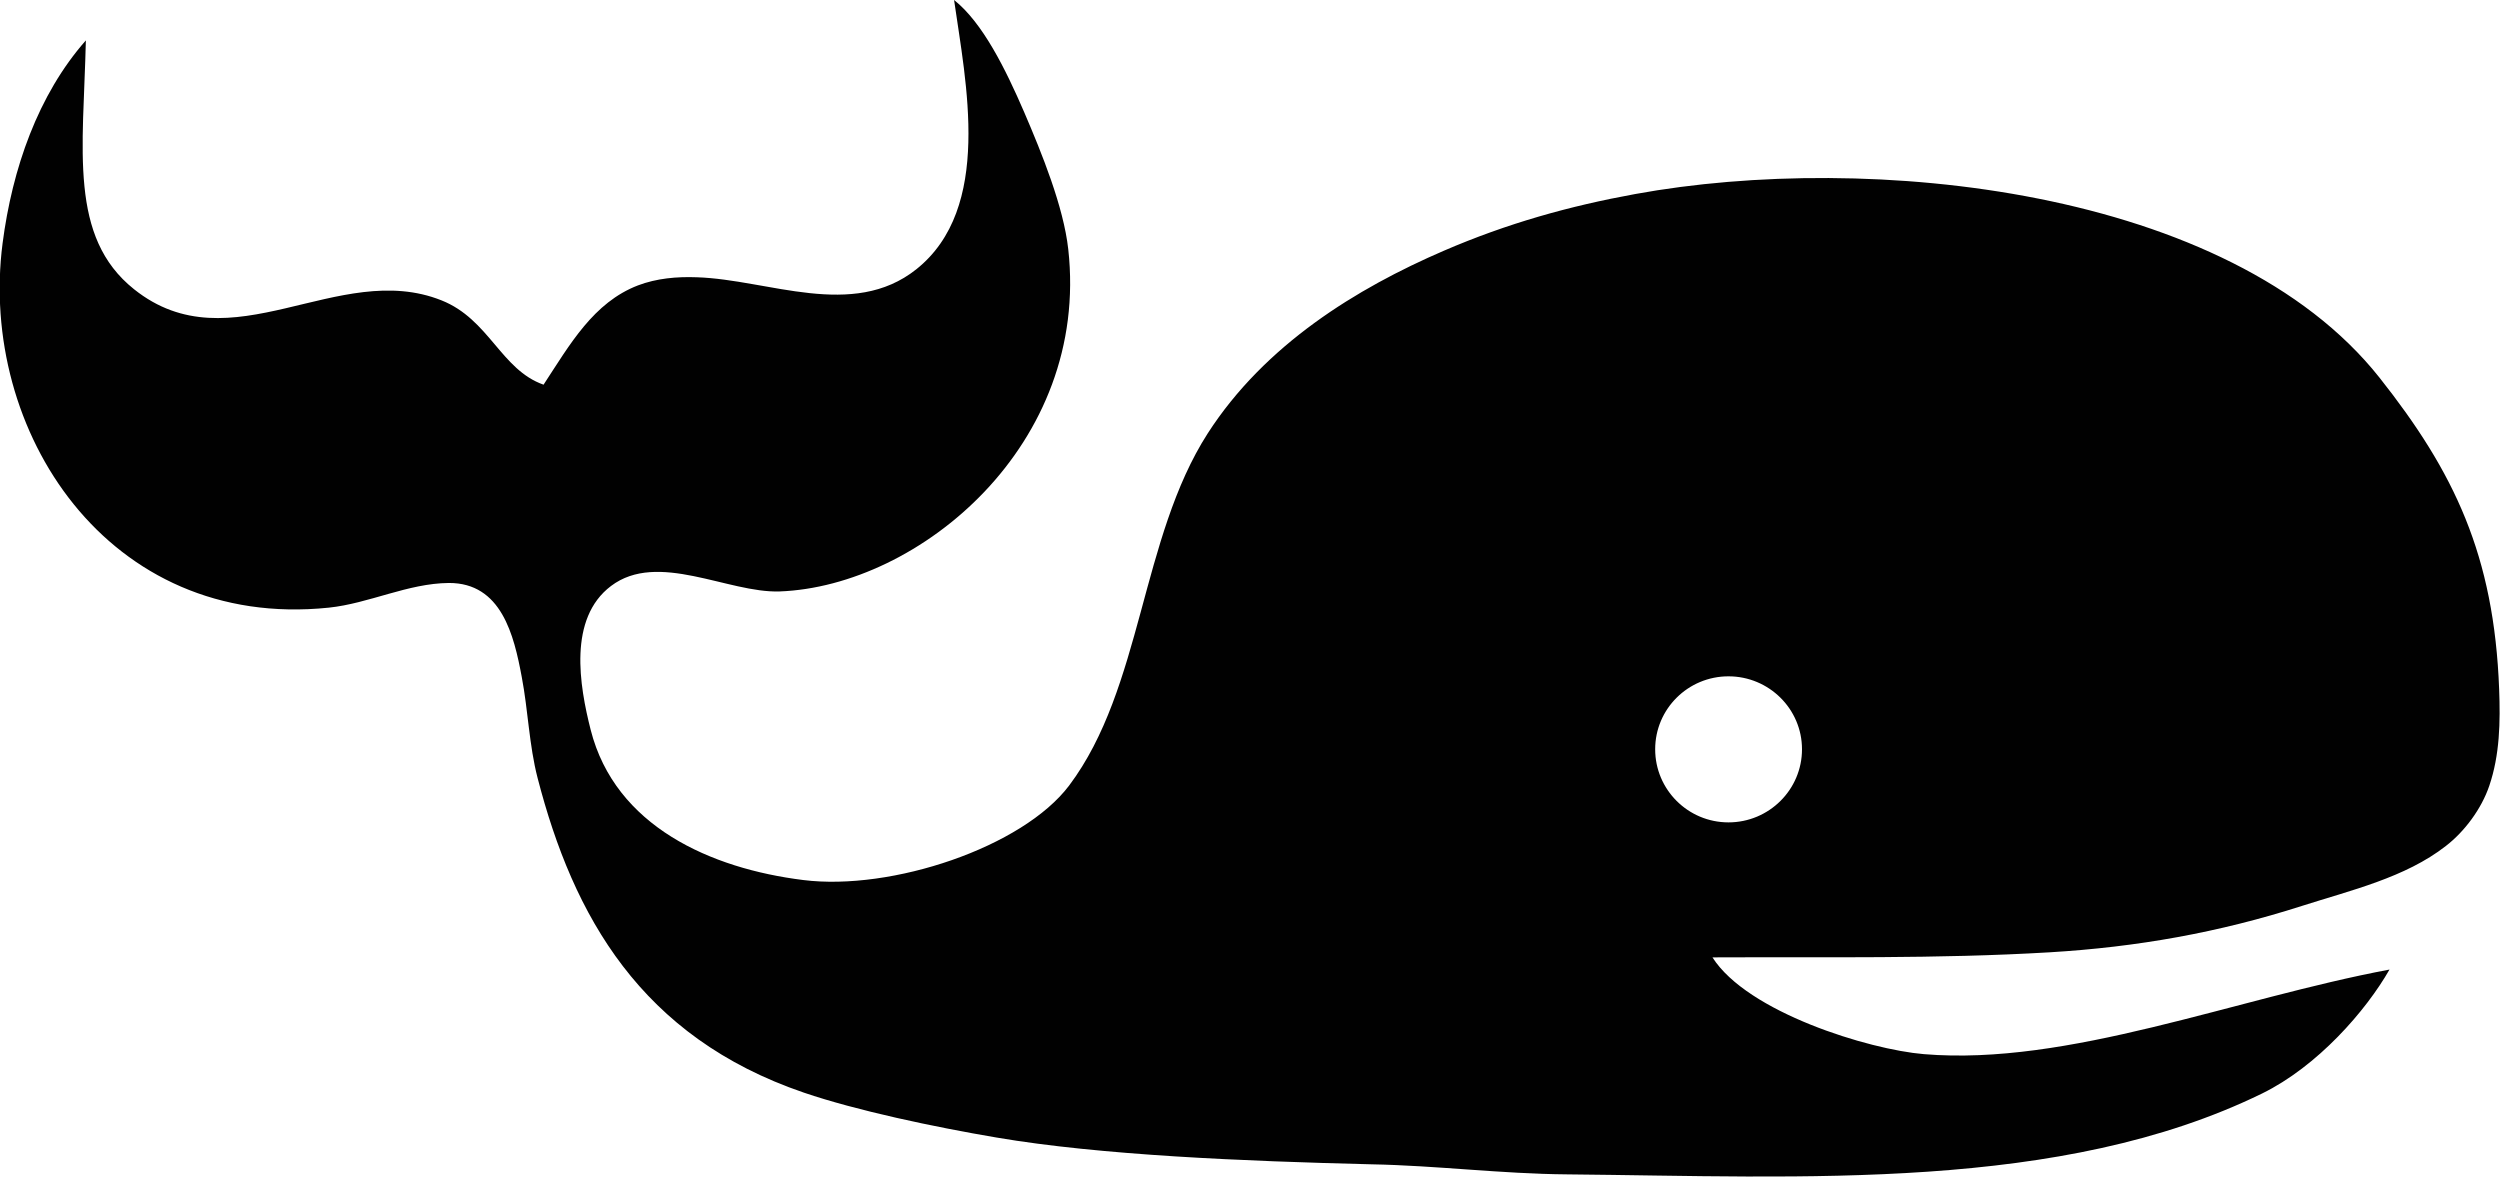 <?xml version="1.0" encoding="UTF-8" standalone="no"?>
<svg
   xmlns:dc="http://purl.org/dc/elements/1.1/"
   xmlns:cc="http://creativecommons.org/ns#"
   xmlns:rdf="http://www.w3.org/1999/02/22-rdf-syntax-ns#"
   xmlns:svg="http://www.w3.org/2000/svg"
   xmlns="http://www.w3.org/2000/svg"
   xmlns:xlink="http://www.w3.org/1999/xlink"
   id="svg6254"
   version="1.1"
   viewBox="0 0 32.046 15.082"
   height="15.082mm"
   width="32.046mm">
  <defs
     id="defs6248">
    <clipPath
       id="SVGID_22_">
      <use
         id="use418"
         overflow="visible"
         xlink:href="#SVGID_21_"
         style="overflow:visible"
         x="0"
         y="0"
         width="100%"
         height="100%" />
    </clipPath>
    <clipPath
       id="SVGID_24_">
      <use
         id="use432"
         overflow="visible"
         xlink:href="#SVGID_23_"
         style="overflow:visible"
         x="0"
         y="0"
         width="100%"
         height="100%" />
    </clipPath>
    <rect
       height="17.5"
       width="15"
       y="-508.537"
       x="106.239"
       id="SVGID_21_" />
    <rect
       height="5"
       width="15"
       y="-493.536"
       x="106.239"
       id="SVGID_23_" />
    <clipPath
       id="SVGID_26_">
      <use
         id="use531"
         overflow="visible"
         xlink:href="#SVGID_25_"
         style="overflow:visible"
         x="0"
         y="0"
         width="100%"
         height="100%" />
    </clipPath>
    <rect
       height="6.25"
       width="11.25"
       y="-350.709"
       x="104.049"
       id="SVGID_25_" />
    <clipPath
       id="SVGID_34_">
      <use
         id="use653"
         overflow="visible"
         xlink:href="#SVGID_33_"
         style="overflow:visible"
         x="0"
         y="0"
         width="100%"
         height="100%" />
    </clipPath>
    <clipPath
       id="SVGID_36_">
      <use
         id="use667"
         overflow="visible"
         xlink:href="#SVGID_35_"
         style="overflow:visible"
         x="0"
         y="0"
         width="100%"
         height="100%" />
    </clipPath>
    <rect
       height="23.862"
       width="16.874"
       y="-183.988"
       x="198.151"
       id="SVGID_33_" />
    <rect
       height="33.75"
       width="33.752"
       y="-188.932"
       x="181.276"
       id="SVGID_35_" />
  </defs>
  <g
     transform="translate(-79.209,-111.732)"
     id="layer1">
    <g
       transform="matrix(0.754,0,0,0.754,-120.482,111.606)"
       id="g3388">
      <path
         d="m 292.981,12.905 c 0,-0.686 0.559,-1.24 1.246,-1.24 0.689,0 1.25,0.555 1.25,1.24 0,0.687 -0.561,1.243 -1.25,1.243 -0.688,0 -1.246,-0.557 -1.246,-1.243 m -22.553,-2.407 c 0.691,-0.072 1.346,-0.414 2.045,-0.42 0.893,-0.003 1.107,0.884 1.24,1.602 0.107,0.562 0.125,1.159 0.268,1.711 0.607,2.35 1.754,4.405 4.529,5.352 0.895,0.305 2.213,0.583 3.275,0.763 1.766,0.301 4.209,0.402 6.371,0.455 1.113,0.021 2.209,0.162 3.328,0.171 4.029,0.038 8.387,0.298 11.811,-1.373 0.949,-0.464 1.771,-1.41 2.17,-2.109 -2.639,0.495 -5.467,1.642 -7.916,1.438 -0.939,-0.078 -3.002,-0.712 -3.594,-1.645 1.91,-0.009 3.822,0.027 5.73,-0.086 1.486,-0.089 2.877,-0.335 4.295,-0.79 0.82,-0.263 1.754,-0.479 2.443,-1.018 0.32,-0.246 0.607,-0.635 0.738,-1.022 0.18,-0.529 0.189,-1.089 0.168,-1.641 -0.086,-2.281 -0.764,-3.694 -2.035,-5.3 -2.559,-3.228 -8.688,-3.845 -12.654,-3.12 -1.115,0.203 -2.172,0.498 -3.25,0.963 -1.484,0.64 -3.043,1.596 -4.016,3.106 -1.145,1.785 -1.109,4.324 -2.354,5.984 -0.791,1.052 -3.021,1.798 -4.523,1.609 -1.566,-0.195 -3.195,-0.91 -3.613,-2.553 -0.191,-0.751 -0.387,-1.893 0.346,-2.446 0.795,-0.601 1.99,0.122 2.865,0.093 2.375,-0.088 5.279,-2.494 4.908,-5.819 -0.08,-0.721 -0.449,-1.63 -0.748,-2.326 -0.32,-0.741 -0.707,-1.523 -1.193,-1.91 0.199,1.4 0.662,3.54 -0.643,4.579 -1.08,0.858 -2.514,0.175 -3.727,0.135 -0.342,-0.013 -0.684,0.017 -1.004,0.138 -0.756,0.291 -1.154,0.999 -1.605,1.688 -0.725,-0.254 -0.924,-1.112 -1.736,-1.434 -1.758,-0.7 -3.578,1.126 -5.225,-0.188 -1.115,-0.889 -0.863,-2.371 -0.82,-4.231 -0.814,0.923 -1.252,2.182 -1.416,3.451 -0.411,3.182 1.79,6.58 5.542,6.193"
         id="path3390"
         style="fill:#010101" />
    </g>
  </g>
</svg>
